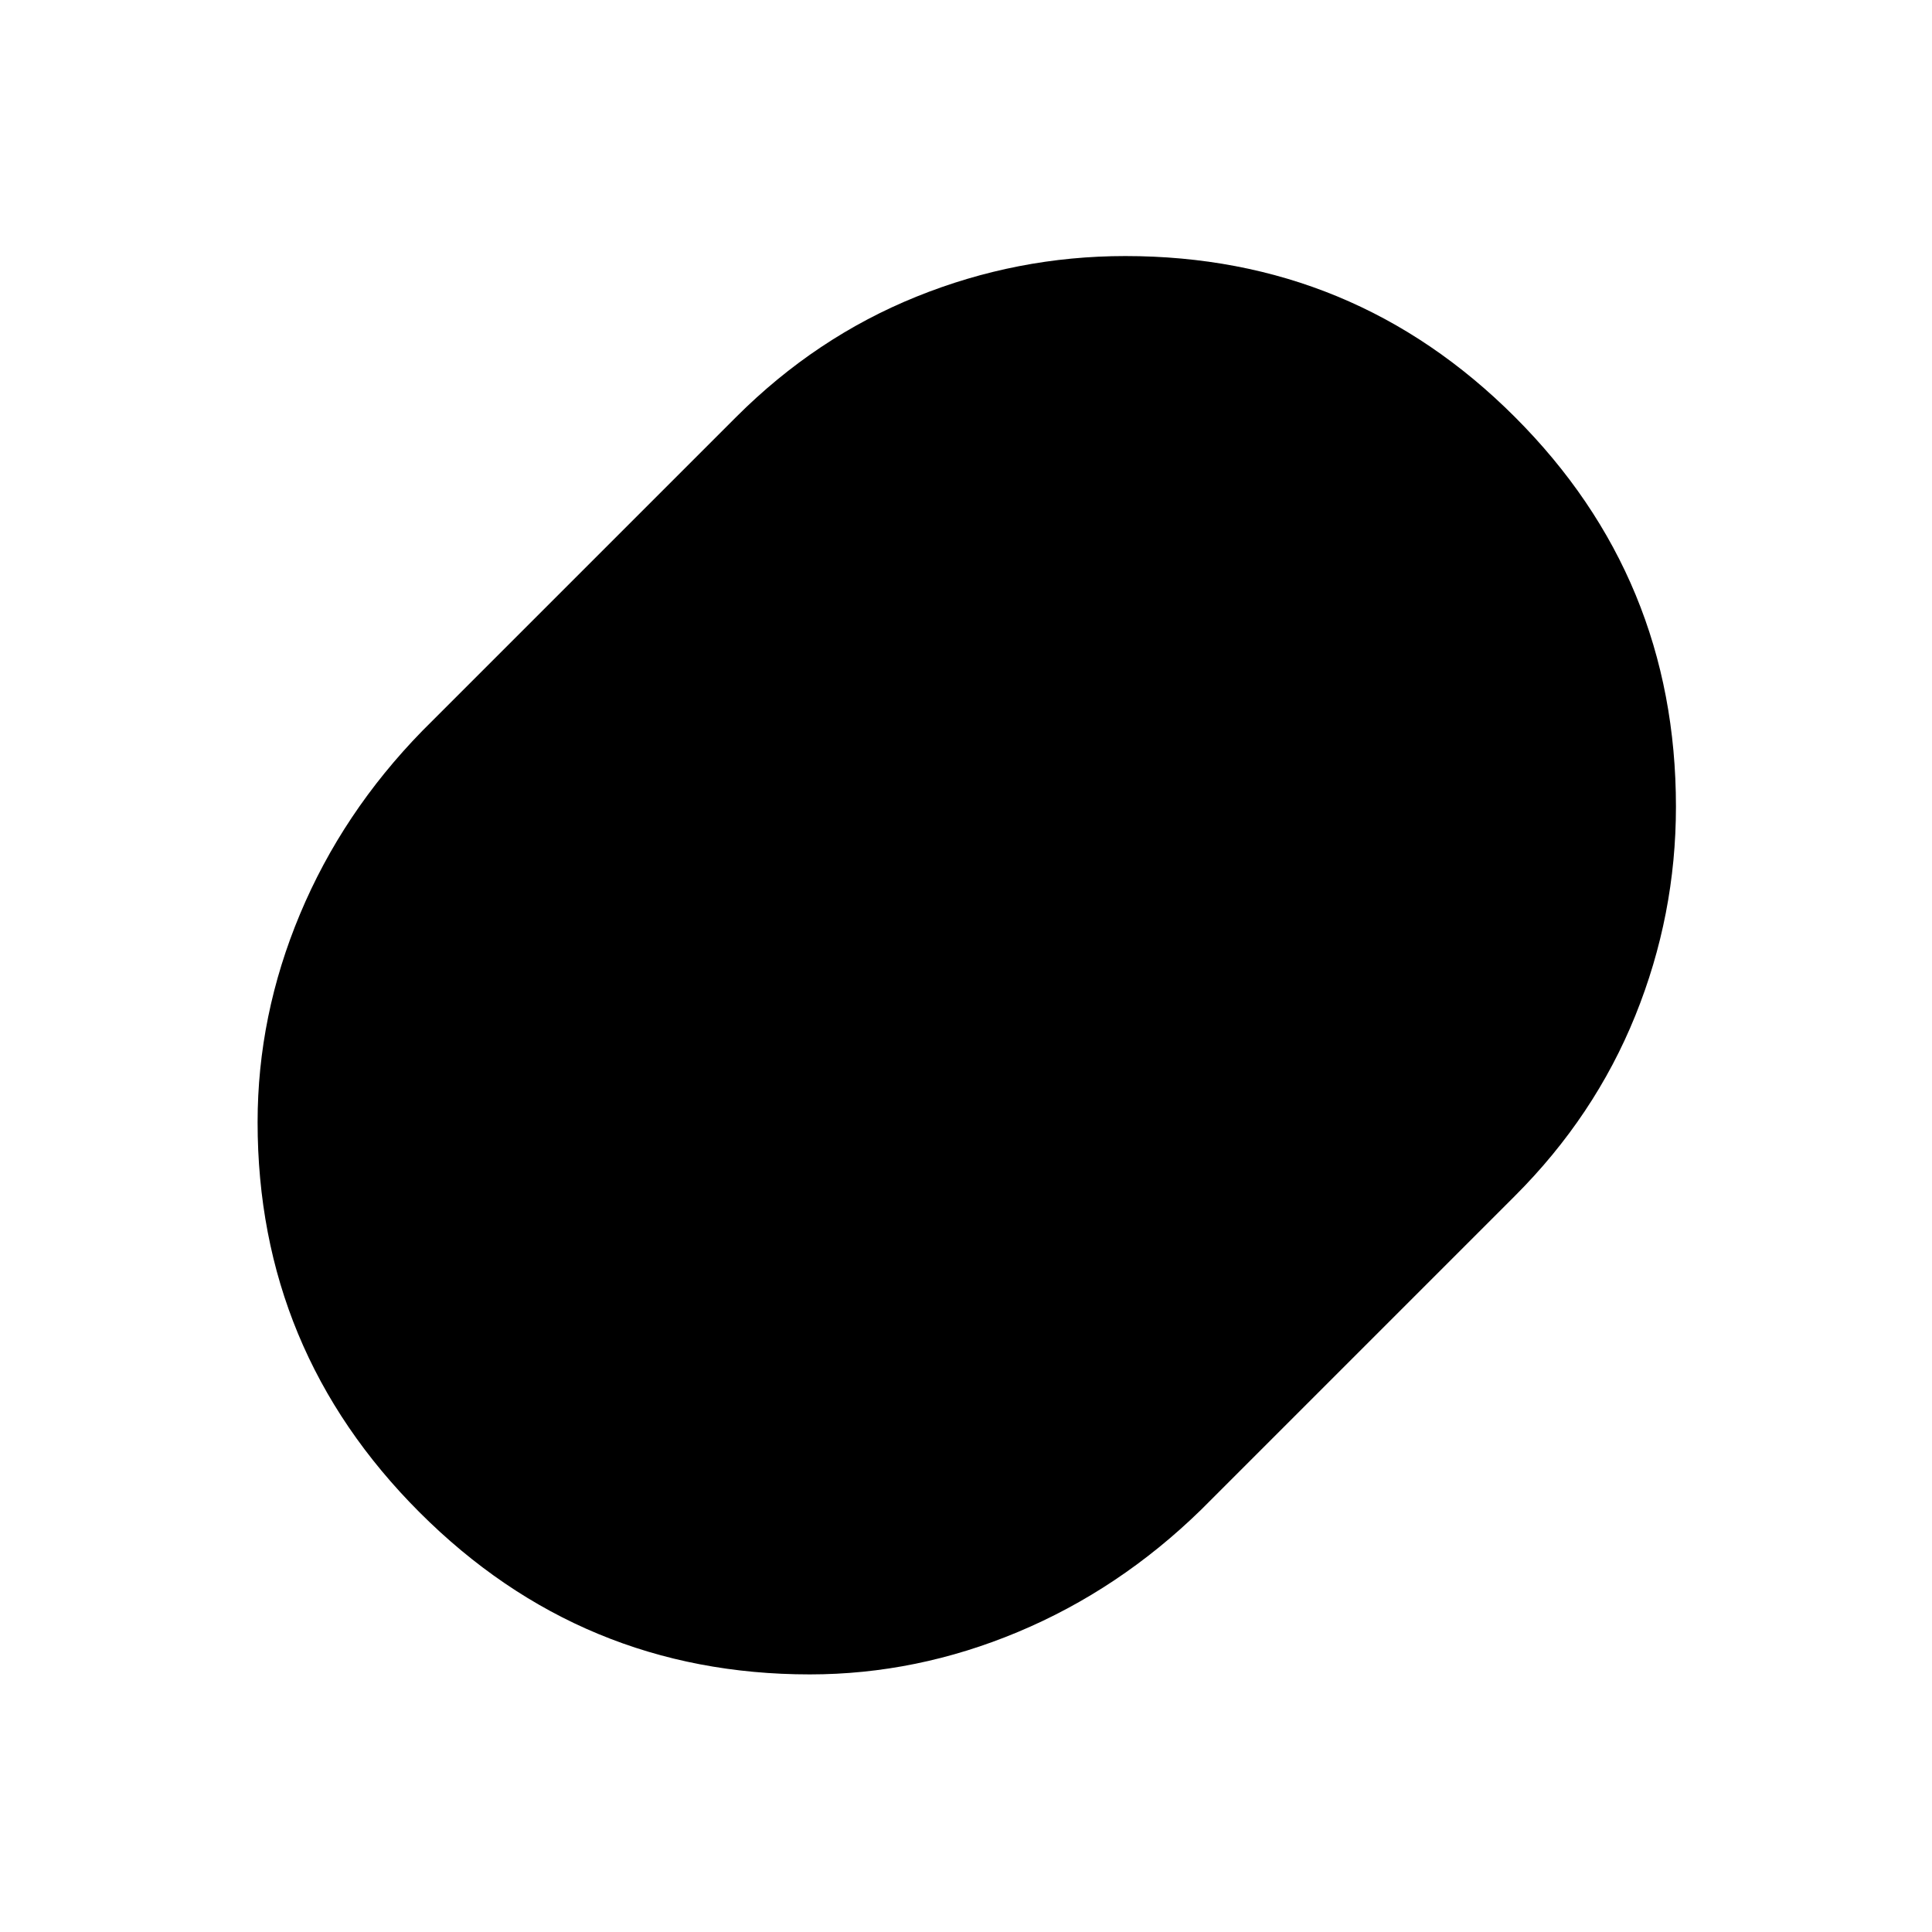 <svg xmlns="http://www.w3.org/2000/svg" height="24" viewBox="0 -960 960 960" width="24"><path d="M402.38-128Q289-128 208.5-208.5T128-402.38q0-53.08 21.08-103.43 21.07-50.34 60.69-90.96l156-156q39.61-39.61 89.58-59.81 49.96-20.19 103.8-20.19 113.62 0 193.62 80t80 193.62q0 53.84-20.19 103.8-20.2 49.97-59.81 89.58l-156 156q-40.62 39.62-90.96 60.69Q455.46-128 402.38-128Z"/></svg>